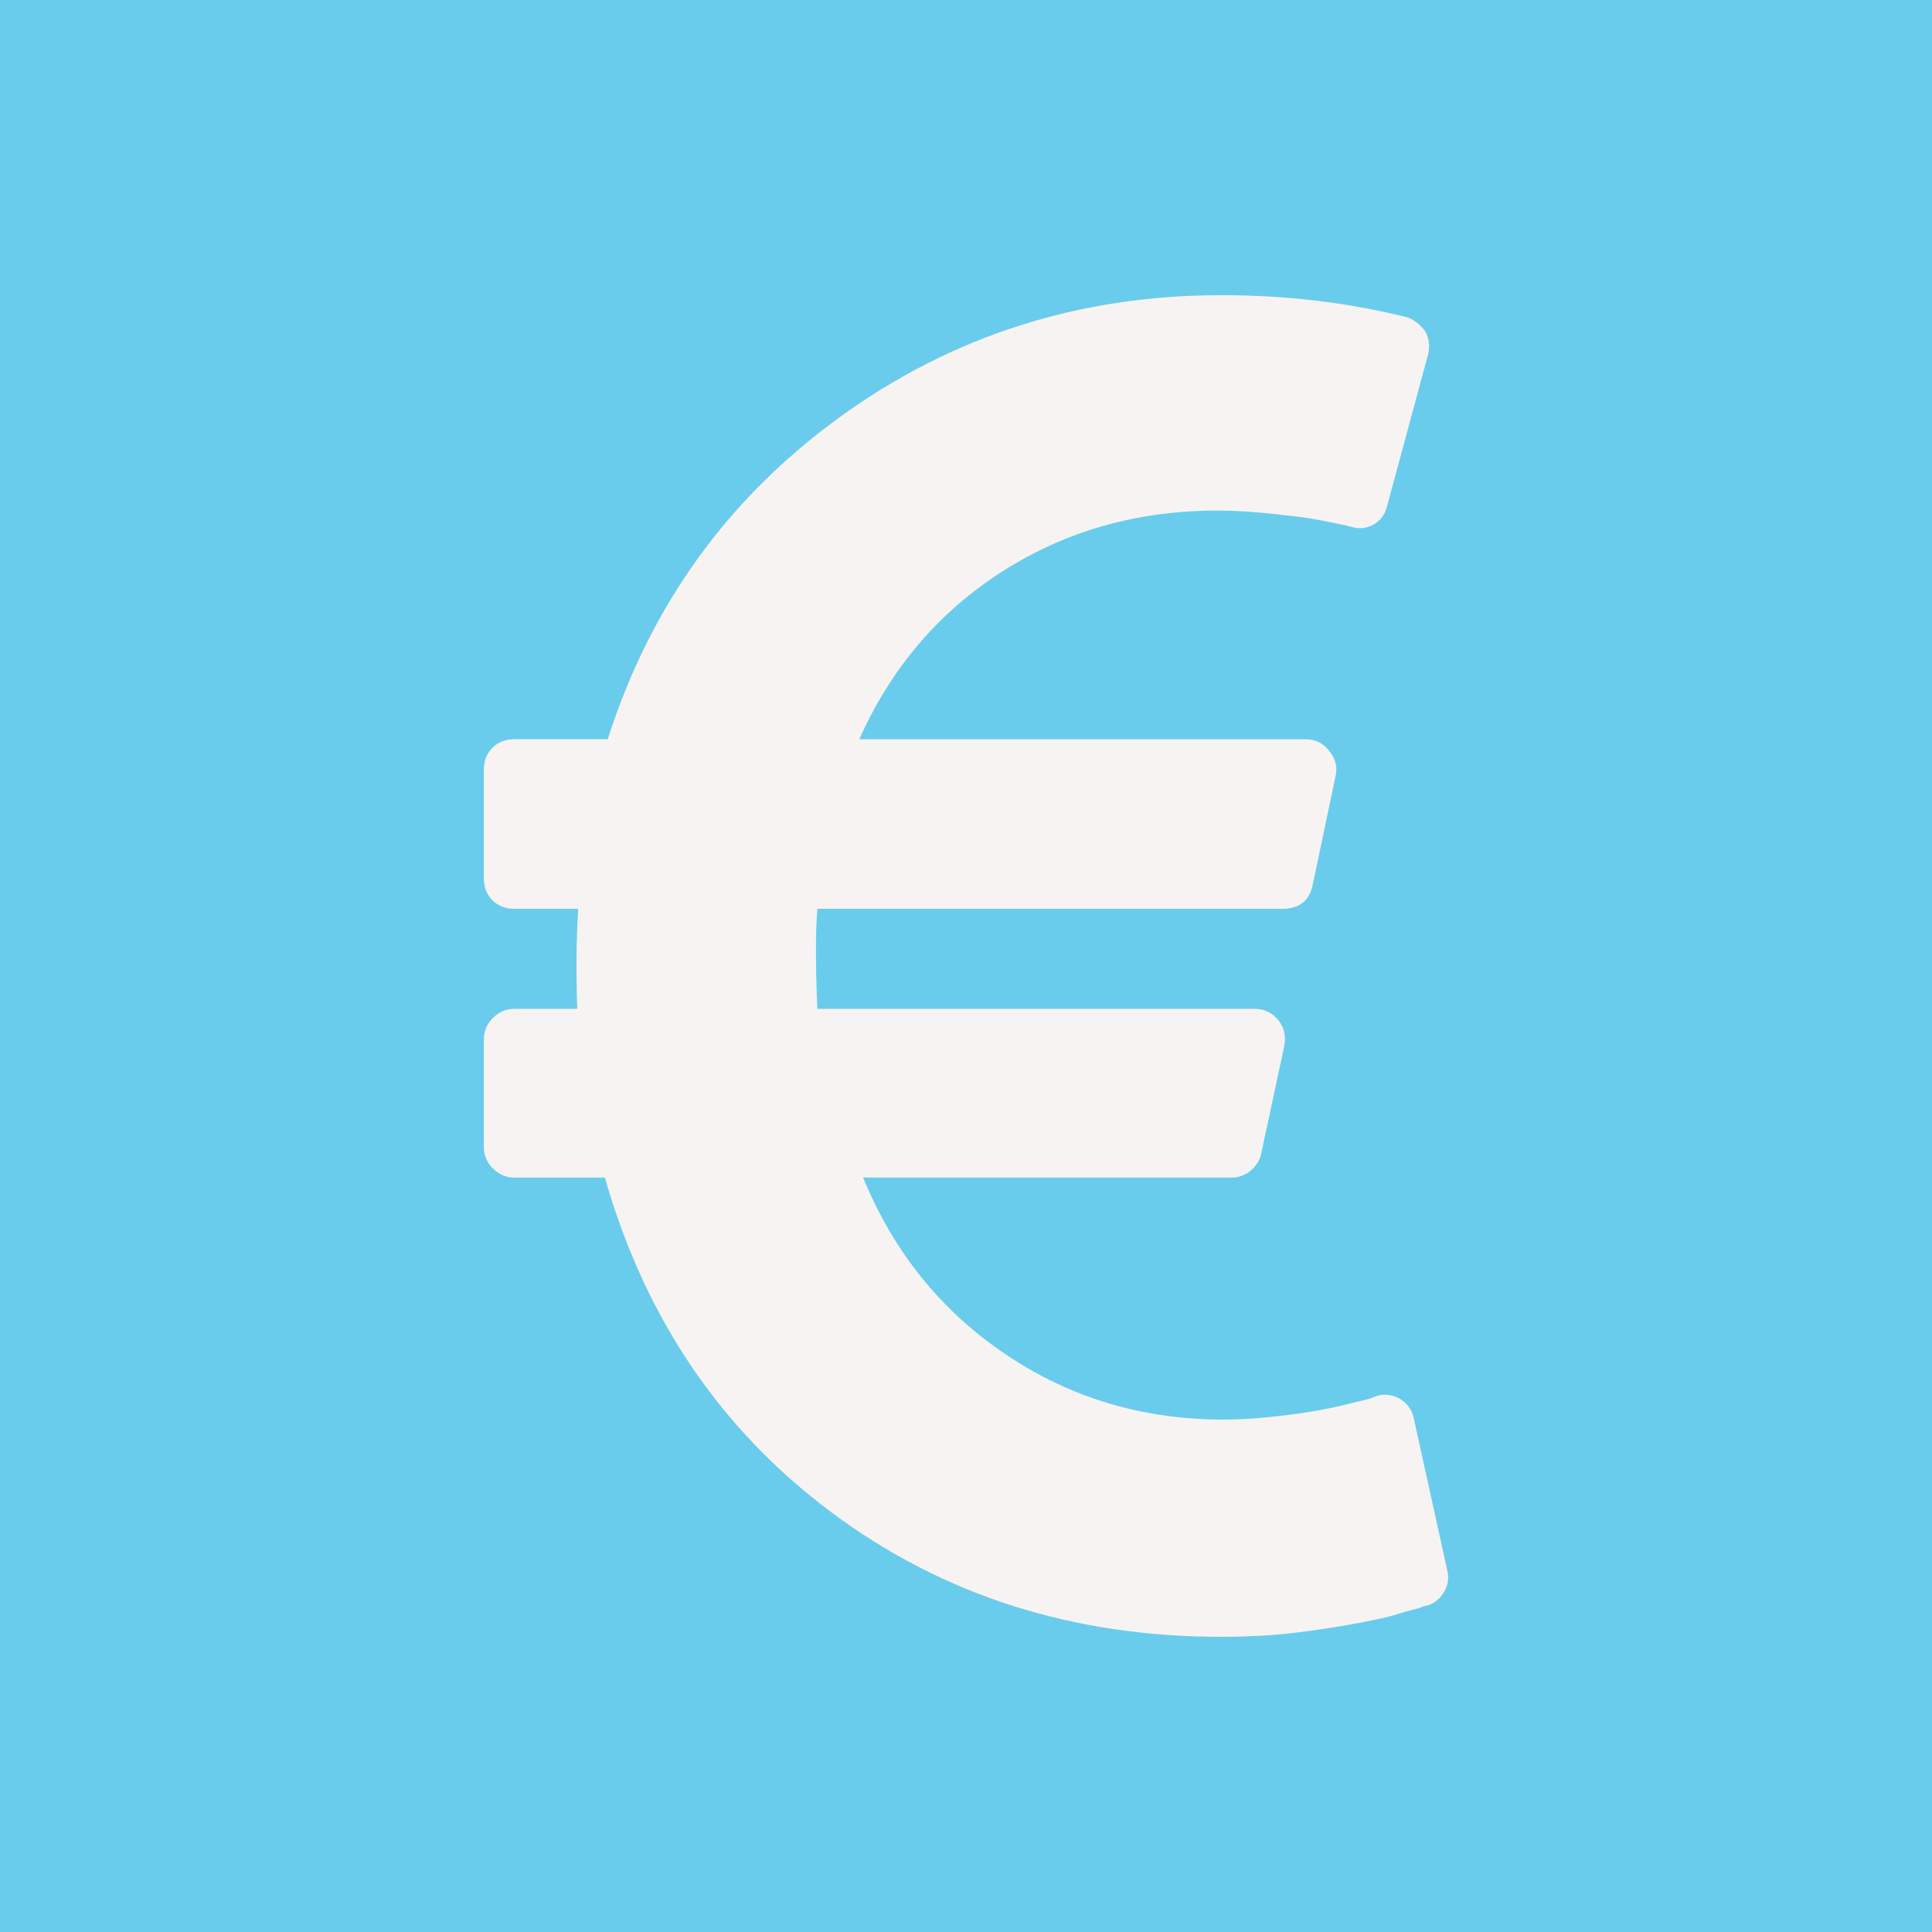 <!DOCTYPE svg PUBLIC "-//W3C//DTD SVG 1.1//EN" "http://www.w3.org/Graphics/SVG/1.1/DTD/svg11.dtd">
<!-- Uploaded to: SVG Repo, www.svgrepo.com, Transformed by: SVG Repo Mixer Tools -->
<svg fill="#f7f3f3" version="1.1" id="Capa_1" xmlns="http://www.w3.org/2000/svg" xmlns:xlink="http://www.w3.org/1999/xlink" width="64px" height="64px" viewBox="-115.49 -115.49 755.92 755.92" xml:space="preserve" stroke="#f7f3f3" stroke-width="0.005" transform="matrix(1, 0, 0, 1, 0, 0)">
<rect x="-115.49" y="-115.49" width="755.92" height="755.92" fill="#333333" stroke="none"/>
<g id="SVGRepo_bgCarrier" stroke-width="0">
<rect x="-115.49" y="-115.49" width="755.92" height="755.92" rx="0" fill="#69ccec" strokewidth="0"/>
</g>
<g id="SVGRepo_tracerCarrier" stroke-linecap="round" stroke-linejoin="round"/>
<g id="SVGRepo_iconCarrier"> <g> <g> <path d="M437.696,439.551c-0.746-3.465-2.607-6.07-5.594-7.822c-3.232-1.73-6.469-1.982-9.695-0.74l-1.859,0.74 c-0.998,0.246-2.484,0.625-4.475,1.121c-1.994,0.496-4.283,1.047-6.896,1.676c-2.613,0.625-5.654,1.236-9.137,1.867 c-3.482,0.625-7.148,1.182-10.998,1.678c-3.855,0.494-8.012,0.93-12.49,1.309c-4.475,0.367-8.947,0.551-13.422,0.551 c-31.566,0-59.963-8.506-85.189-25.545c-25.234-17.008-43.808-40.074-55.736-69.143h144.279c2.736,0,5.221-0.932,7.461-2.797 c2.232-1.867,3.598-4.168,4.1-6.904l8.947-41.75c0.748-3.727,0-7.094-2.232-10.062c-2.486-2.986-5.594-4.484-9.322-4.484H204.315 c-0.747-16.893-0.747-29.94,0-39.144H386.25c6.715,0,10.686-3.219,11.928-9.682l8.947-42.509c0.748-3.464-0.129-6.702-2.613-9.682 c-2.232-2.986-5.348-4.474-9.32-4.474H220.717c12.424-27.846,31.065-49.707,55.924-65.625 c24.854-15.906,52.938-23.856,84.254-23.856c3.477,0,7.143,0.116,10.998,0.361c3.85,0.263,7.455,0.569,10.814,0.931 c3.354,0.379,6.578,0.74,9.688,1.12s5.9,0.814,8.391,1.31c2.479,0.496,4.658,0.93,6.523,1.297c1.867,0.379,3.293,0.685,4.291,0.93 l1.486,0.379c3.227,1.003,6.213,0.686,8.947-0.93c2.73-1.616,4.475-4.033,5.221-7.265l16.035-59.291 c0.746-3.219,0.373-6.206-1.121-8.941c-2.232-2.986-4.725-4.847-7.453-5.593C411.844,2.871,387.739,0,362.389,0 c-55.68,0-105.448,15.918-149.316,47.724c-43.868,31.818-74.132,73.82-90.778,126.017H85.759c-3.482,0-6.34,1.108-8.574,3.348 c-2.24,2.24-3.36,5.098-3.36,8.58v42.498c0,3.482,1.12,6.334,3.36,8.58c2.234,2.24,5.092,3.348,8.574,3.348h24.982 c-0.747,11.94-0.875,24.988-0.374,39.145H85.759c-3.231,0-6.028,1.193-8.391,3.555c-2.362,2.355-3.543,5.152-3.543,8.391v42.117 c0,3.25,1.181,6.047,3.543,8.391c2.356,2.375,5.153,3.557,8.391,3.557h35.417c15.661,54.934,45.233,98.605,88.728,131.035 c43.495,32.43,94.322,48.654,152.486,48.654c4.719,0,9.504-0.117,14.352-0.381c4.846-0.244,9.375-0.611,13.611-1.119 c4.223-0.484,8.389-1.047,12.49-1.678c4.1-0.611,7.828-1.236,11.182-1.865c3.359-0.613,6.523-1.236,9.504-1.867 c2.98-0.611,5.648-1.297,8.018-2.057c2.355-0.74,4.344-1.297,5.967-1.676c1.609-0.367,2.918-0.803,3.91-1.299l1.861-0.379 c2.734-0.992,4.846-2.797,6.34-5.404c1.492-2.607,1.859-5.404,1.119-8.391L437.696,439.551z"/> </g> </g> </g>
</svg>
